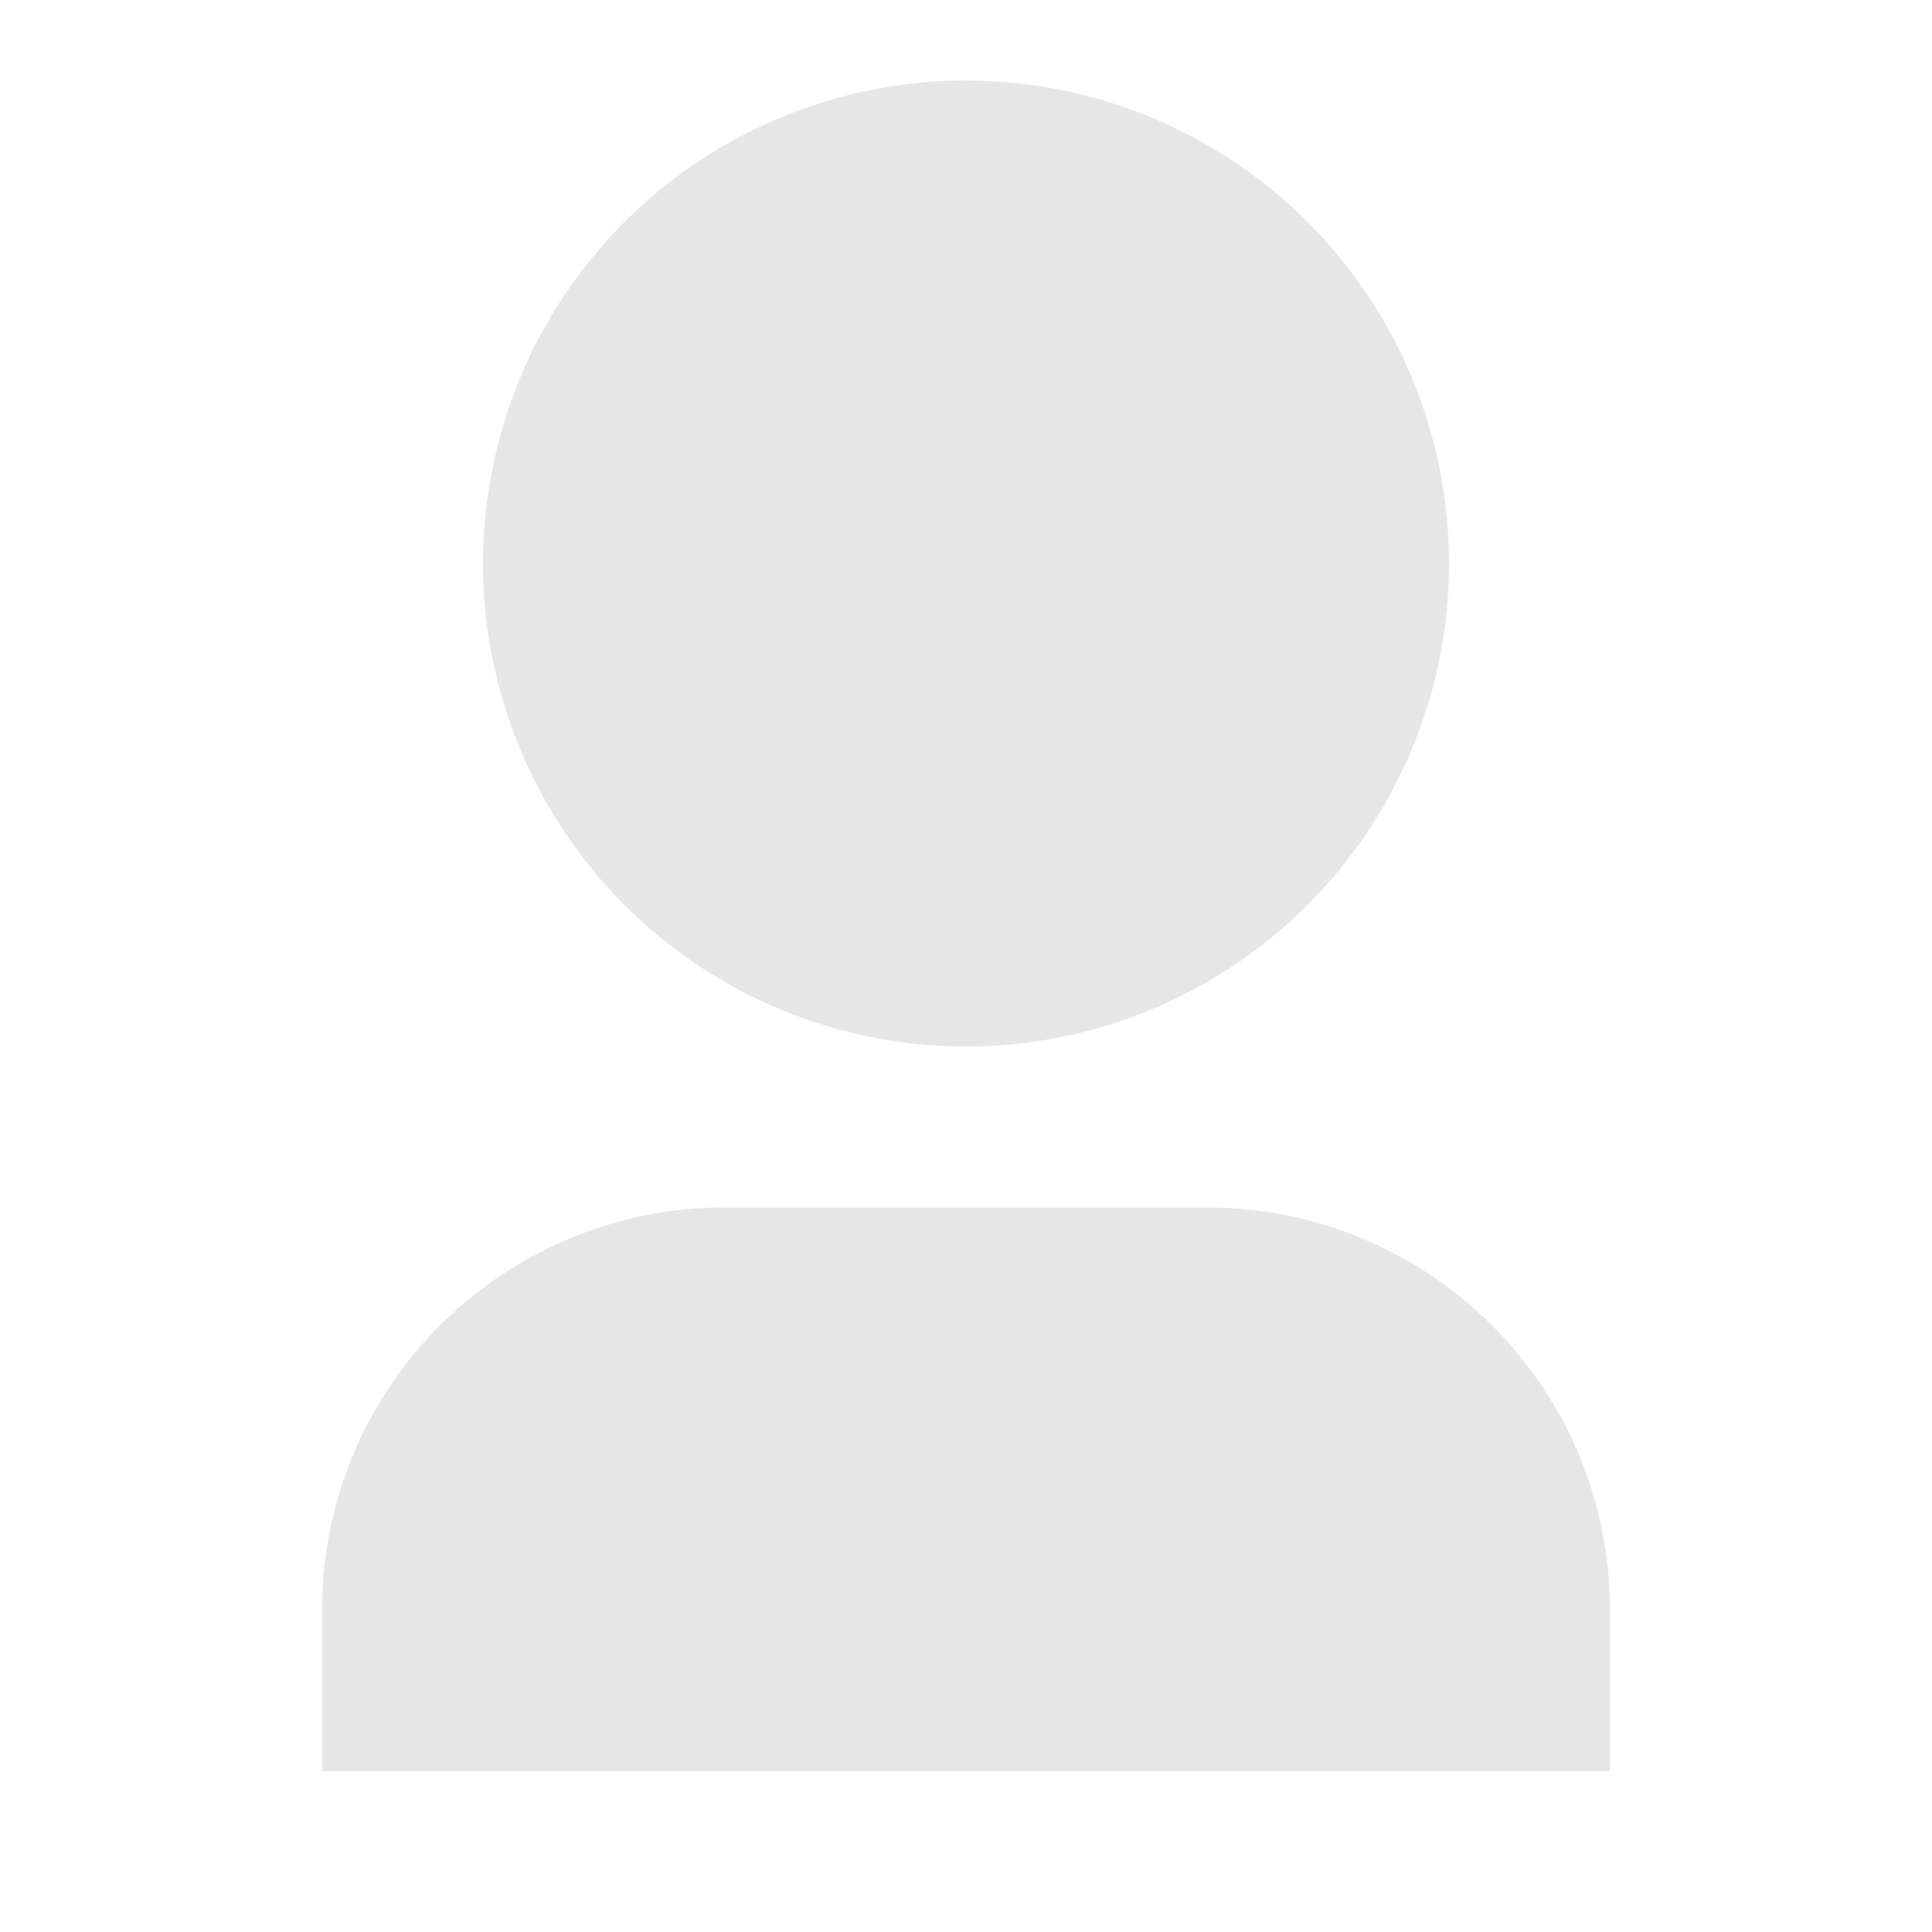 <svg width="27" height="27" viewBox="0 0 27 27" fill="none" xmlns="http://www.w3.org/2000/svg">
<path d="M22.5 24.75H4.5V22.5C4.5 21.008 5.093 19.577 6.148 18.523C7.202 17.468 8.633 16.875 10.125 16.875H16.875C18.367 16.875 19.798 17.468 20.852 18.523C21.907 19.577 22.5 21.008 22.5 22.5V24.75ZM13.5 14.625C12.614 14.625 11.736 14.45 10.917 14.111C10.098 13.772 9.354 13.275 8.727 12.648C8.1 12.021 7.603 11.277 7.264 10.458C6.925 9.639 6.75 8.761 6.75 7.875C6.75 6.989 6.925 6.111 7.264 5.292C7.603 4.473 8.1 3.729 8.727 3.102C9.354 2.475 10.098 1.978 10.917 1.639C11.736 1.3 12.614 1.125 13.5 1.125C15.29 1.125 17.007 1.836 18.273 3.102C19.539 4.368 20.25 6.085 20.25 7.875C20.25 9.665 19.539 11.382 18.273 12.648C17.007 13.914 15.29 14.625 13.5 14.625Z" fill="#E6E6E6"/>
</svg>
